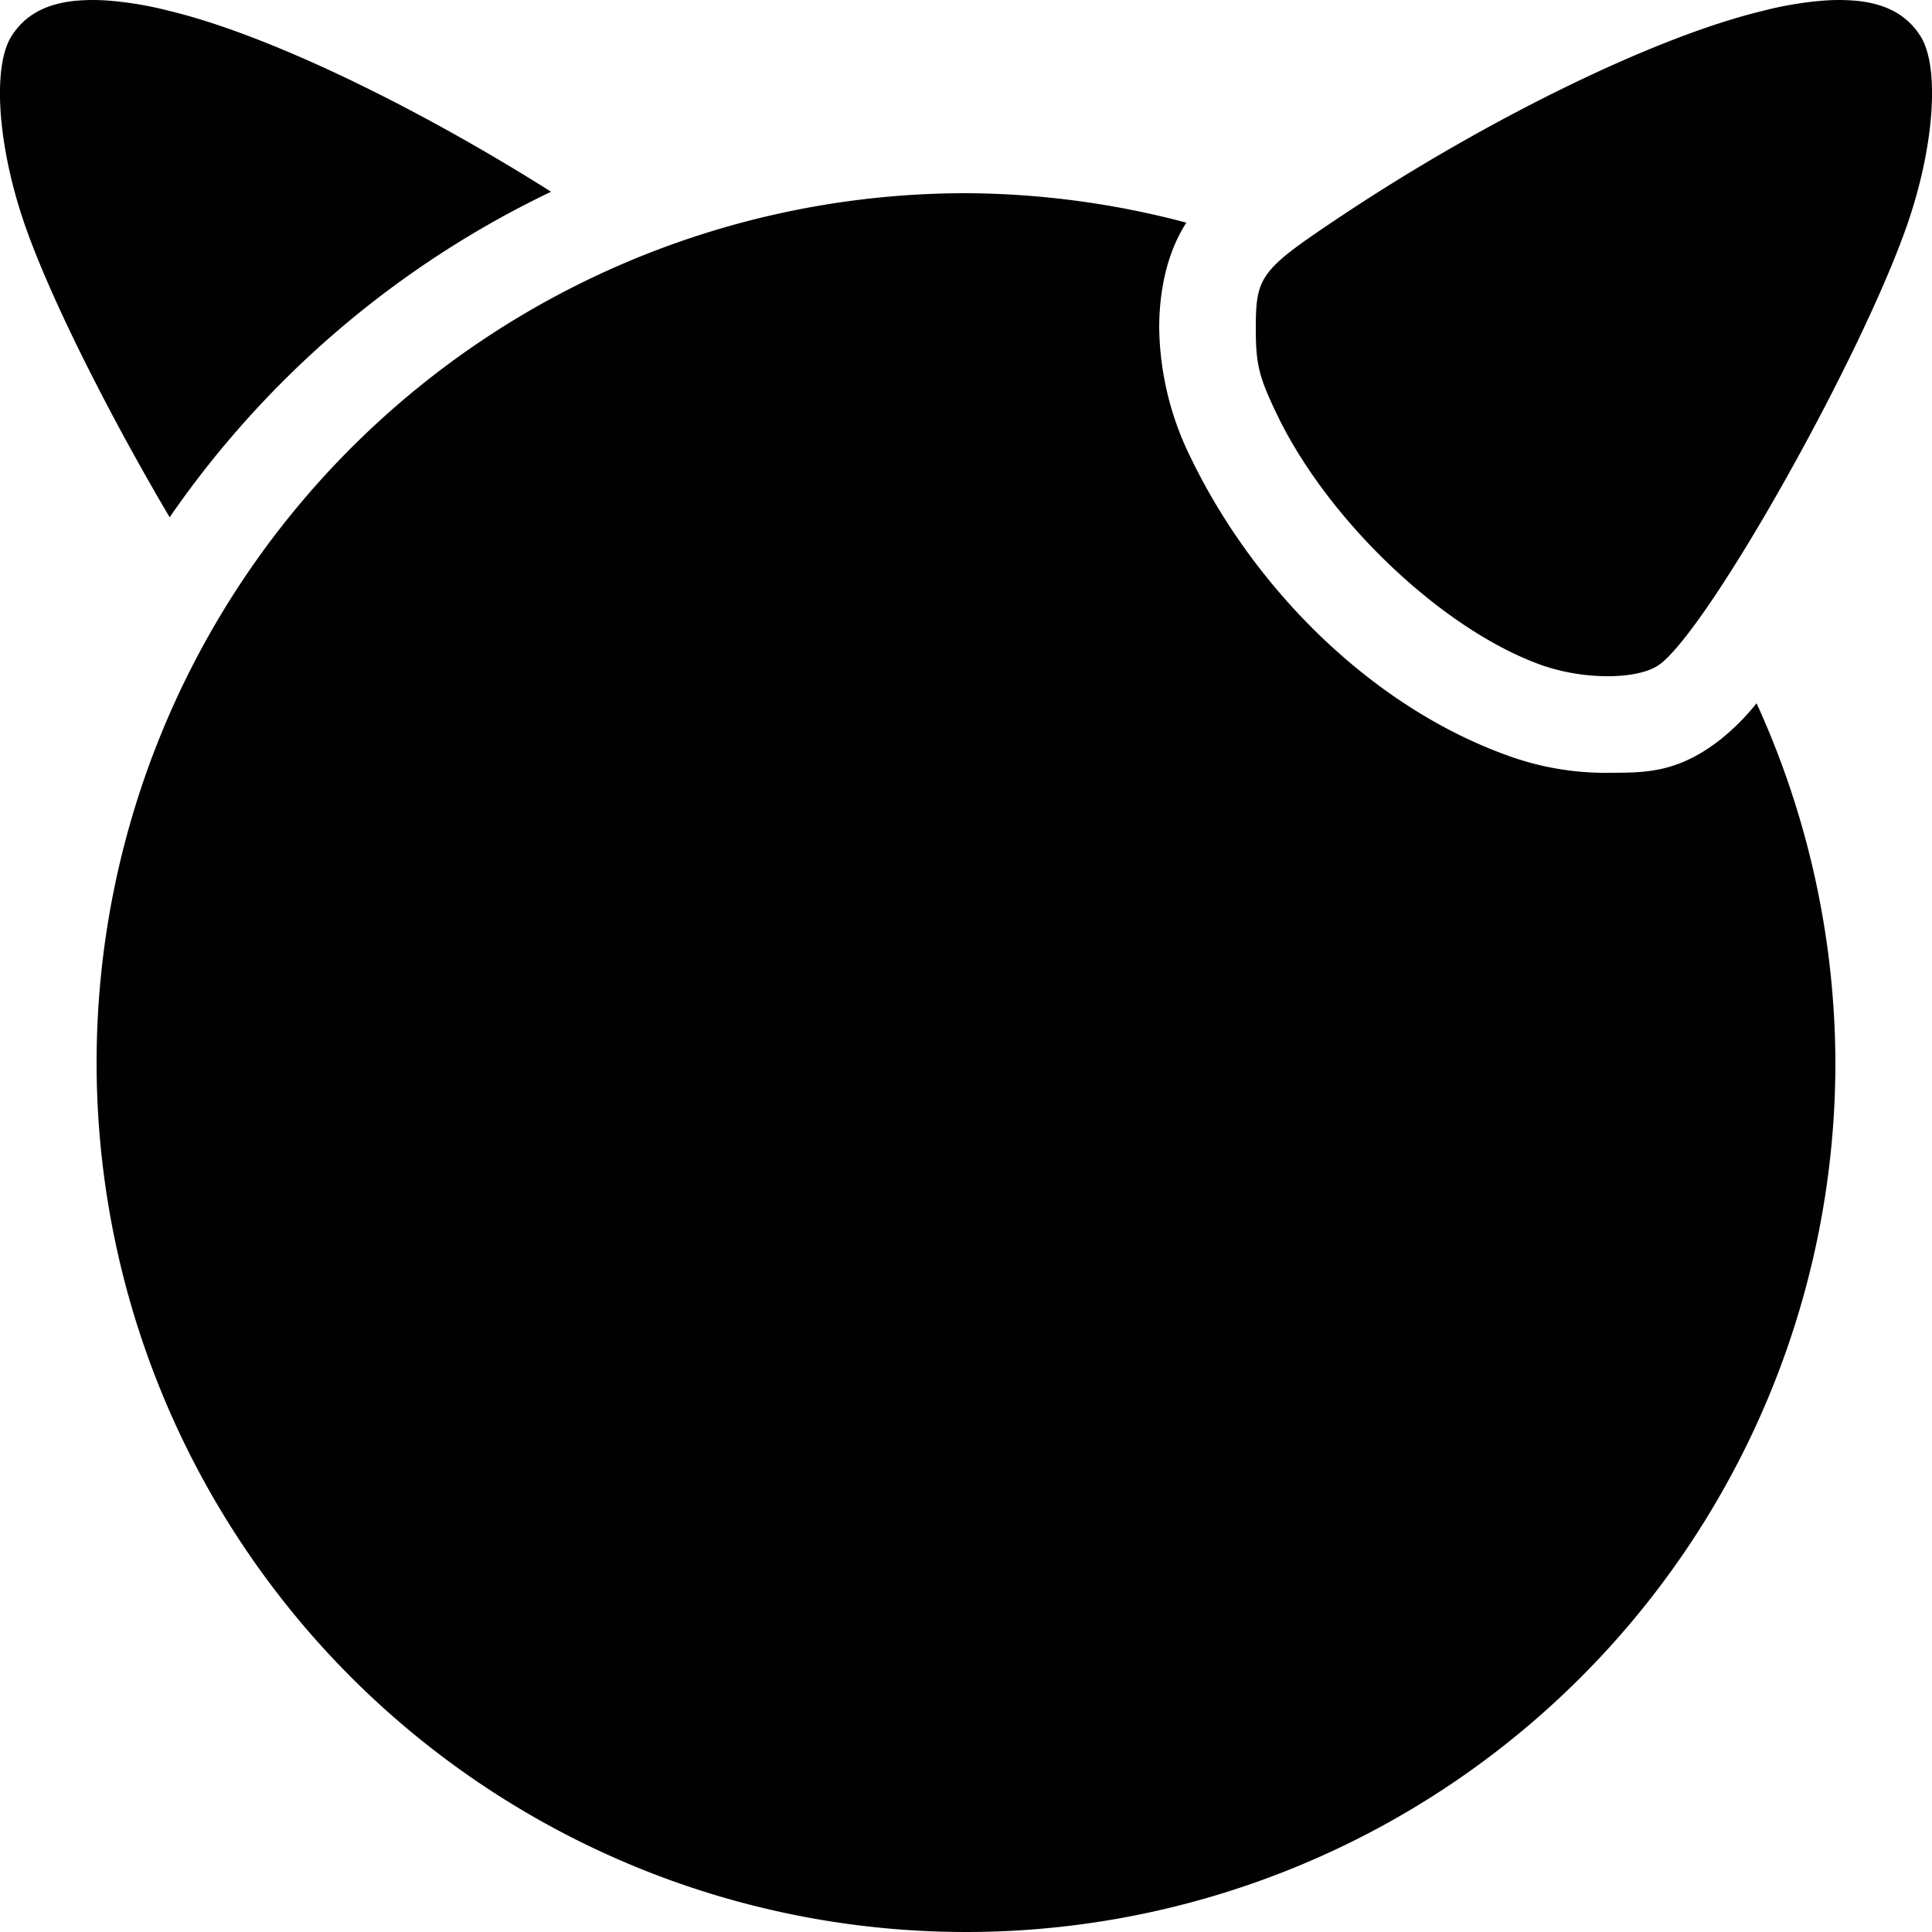 <svg xmlns="http://www.w3.org/2000/svg" style="isolation:isolate" width="16" height="16"><defs><style id="current-color-scheme" type="text/css"></style><linearGradient id="arrongin" x1="0%" x2="0%" y1="0%" y2="100%"><stop offset="0%" stop-color="#dd9b44"/><stop offset="100%" stop-color="#ad6c16"/></linearGradient><linearGradient id="aurora" x1="0%" x2="0%" y1="0%" y2="100%"><stop offset="0%" stop-color="#09d4df"/><stop offset="100%" stop-color="#9269f4"/></linearGradient><linearGradient id="fitdance" x1="0%" x2="0%" y1="0%" y2="100%"><stop offset="0%" stop-color="#1ad6ab"/><stop offset="100%" stop-color="#329db6"/></linearGradient><linearGradient id="oomox" x1="0%" x2="0%" y1="0%" y2="100%"><stop offset="0%" stop-color="#efefe7"/><stop offset="100%" stop-color="#8f8f8b"/></linearGradient><linearGradient id="rainblue" x1="0%" x2="0%" y1="0%" y2="100%"><stop offset="0%" stop-color="#00f260"/><stop offset="100%" stop-color="#0575e6"/></linearGradient><linearGradient id="sunrise" x1="0%" x2="0%" y1="0%" y2="100%"><stop offset="0%" stop-color="#ff8501"/><stop offset="100%" stop-color="#ffcb01"/></linearGradient><linearGradient id="telinkrin" x1="0%" x2="0%" y1="0%" y2="100%"><stop offset="0%" stop-color="#b2ced6"/><stop offset="100%" stop-color="#6da5b7"/></linearGradient><linearGradient id="60spsycho" x1="0%" x2="0%" y1="0%" y2="100%"><stop offset="0%" stop-color="#df5940"/><stop offset="25%" stop-color="#d8d15f"/><stop offset="50%" stop-color="#e9882a"/><stop offset="100%" stop-color="#279362"/></linearGradient><linearGradient id="90ssummer" x1="0%" x2="0%" y1="0%" y2="100%"><stop offset="0%" stop-color="#f618c7"/><stop offset="20%" stop-color="#94ffab"/><stop offset="50%" stop-color="#fbfd54"/><stop offset="100%" stop-color="#0f83ae"/></linearGradient><linearGradient id="cyberneon" x1="0%" x2="0%" y1="0%" y2="100%"><stop offset="0" stop-color="#0abdc6"/><stop offset="1" stop-color="#ea00d9"/></linearGradient></defs><path d="M.644.005C.384.026.206.124.095.3c-.158.251-.116.892.1 1.531.215.635.729 1.639 1.21 2.453a8.054 8.054 0 0 1 3.159-2.696C3.43.872 2.211.285 1.405.091A2.91 2.91 0 0 0 .931.008 1.633 1.633 0 0 0 .644.005zm14.712 0a1.633 1.633 0 0 0-.287.003 2.91 2.91 0 0 0-.474.083c-.894.215-2.301.903-3.529 1.726-.626.419-.666.474-.666.899 0 .303.025.404.178.722.424.879 1.372 1.777 2.183 2.068.36.129.82.125.991-.009.428-.336 1.685-2.581 2.053-3.666.216-.639.258-1.28.1-1.531-.111-.176-.289-.274-.549-.295zM8 1.6a7.2 7.2 0 1 0 7.2 7.2 7.21 7.21 0 0 0-.653-2.976 1.89 1.89 0 0 1-.3.301c-.358.281-.634.273-.913.275a2.37 2.37 0 0 1-.843-.141c-1.118-.4-2.099-1.367-2.633-2.475A2.496 2.496 0 0 1 9.6 2.716c0-.224.035-.579.225-.872A7.209 7.209 0 0 0 8 1.6z" fill="currentColor" color="#010101"/></svg>